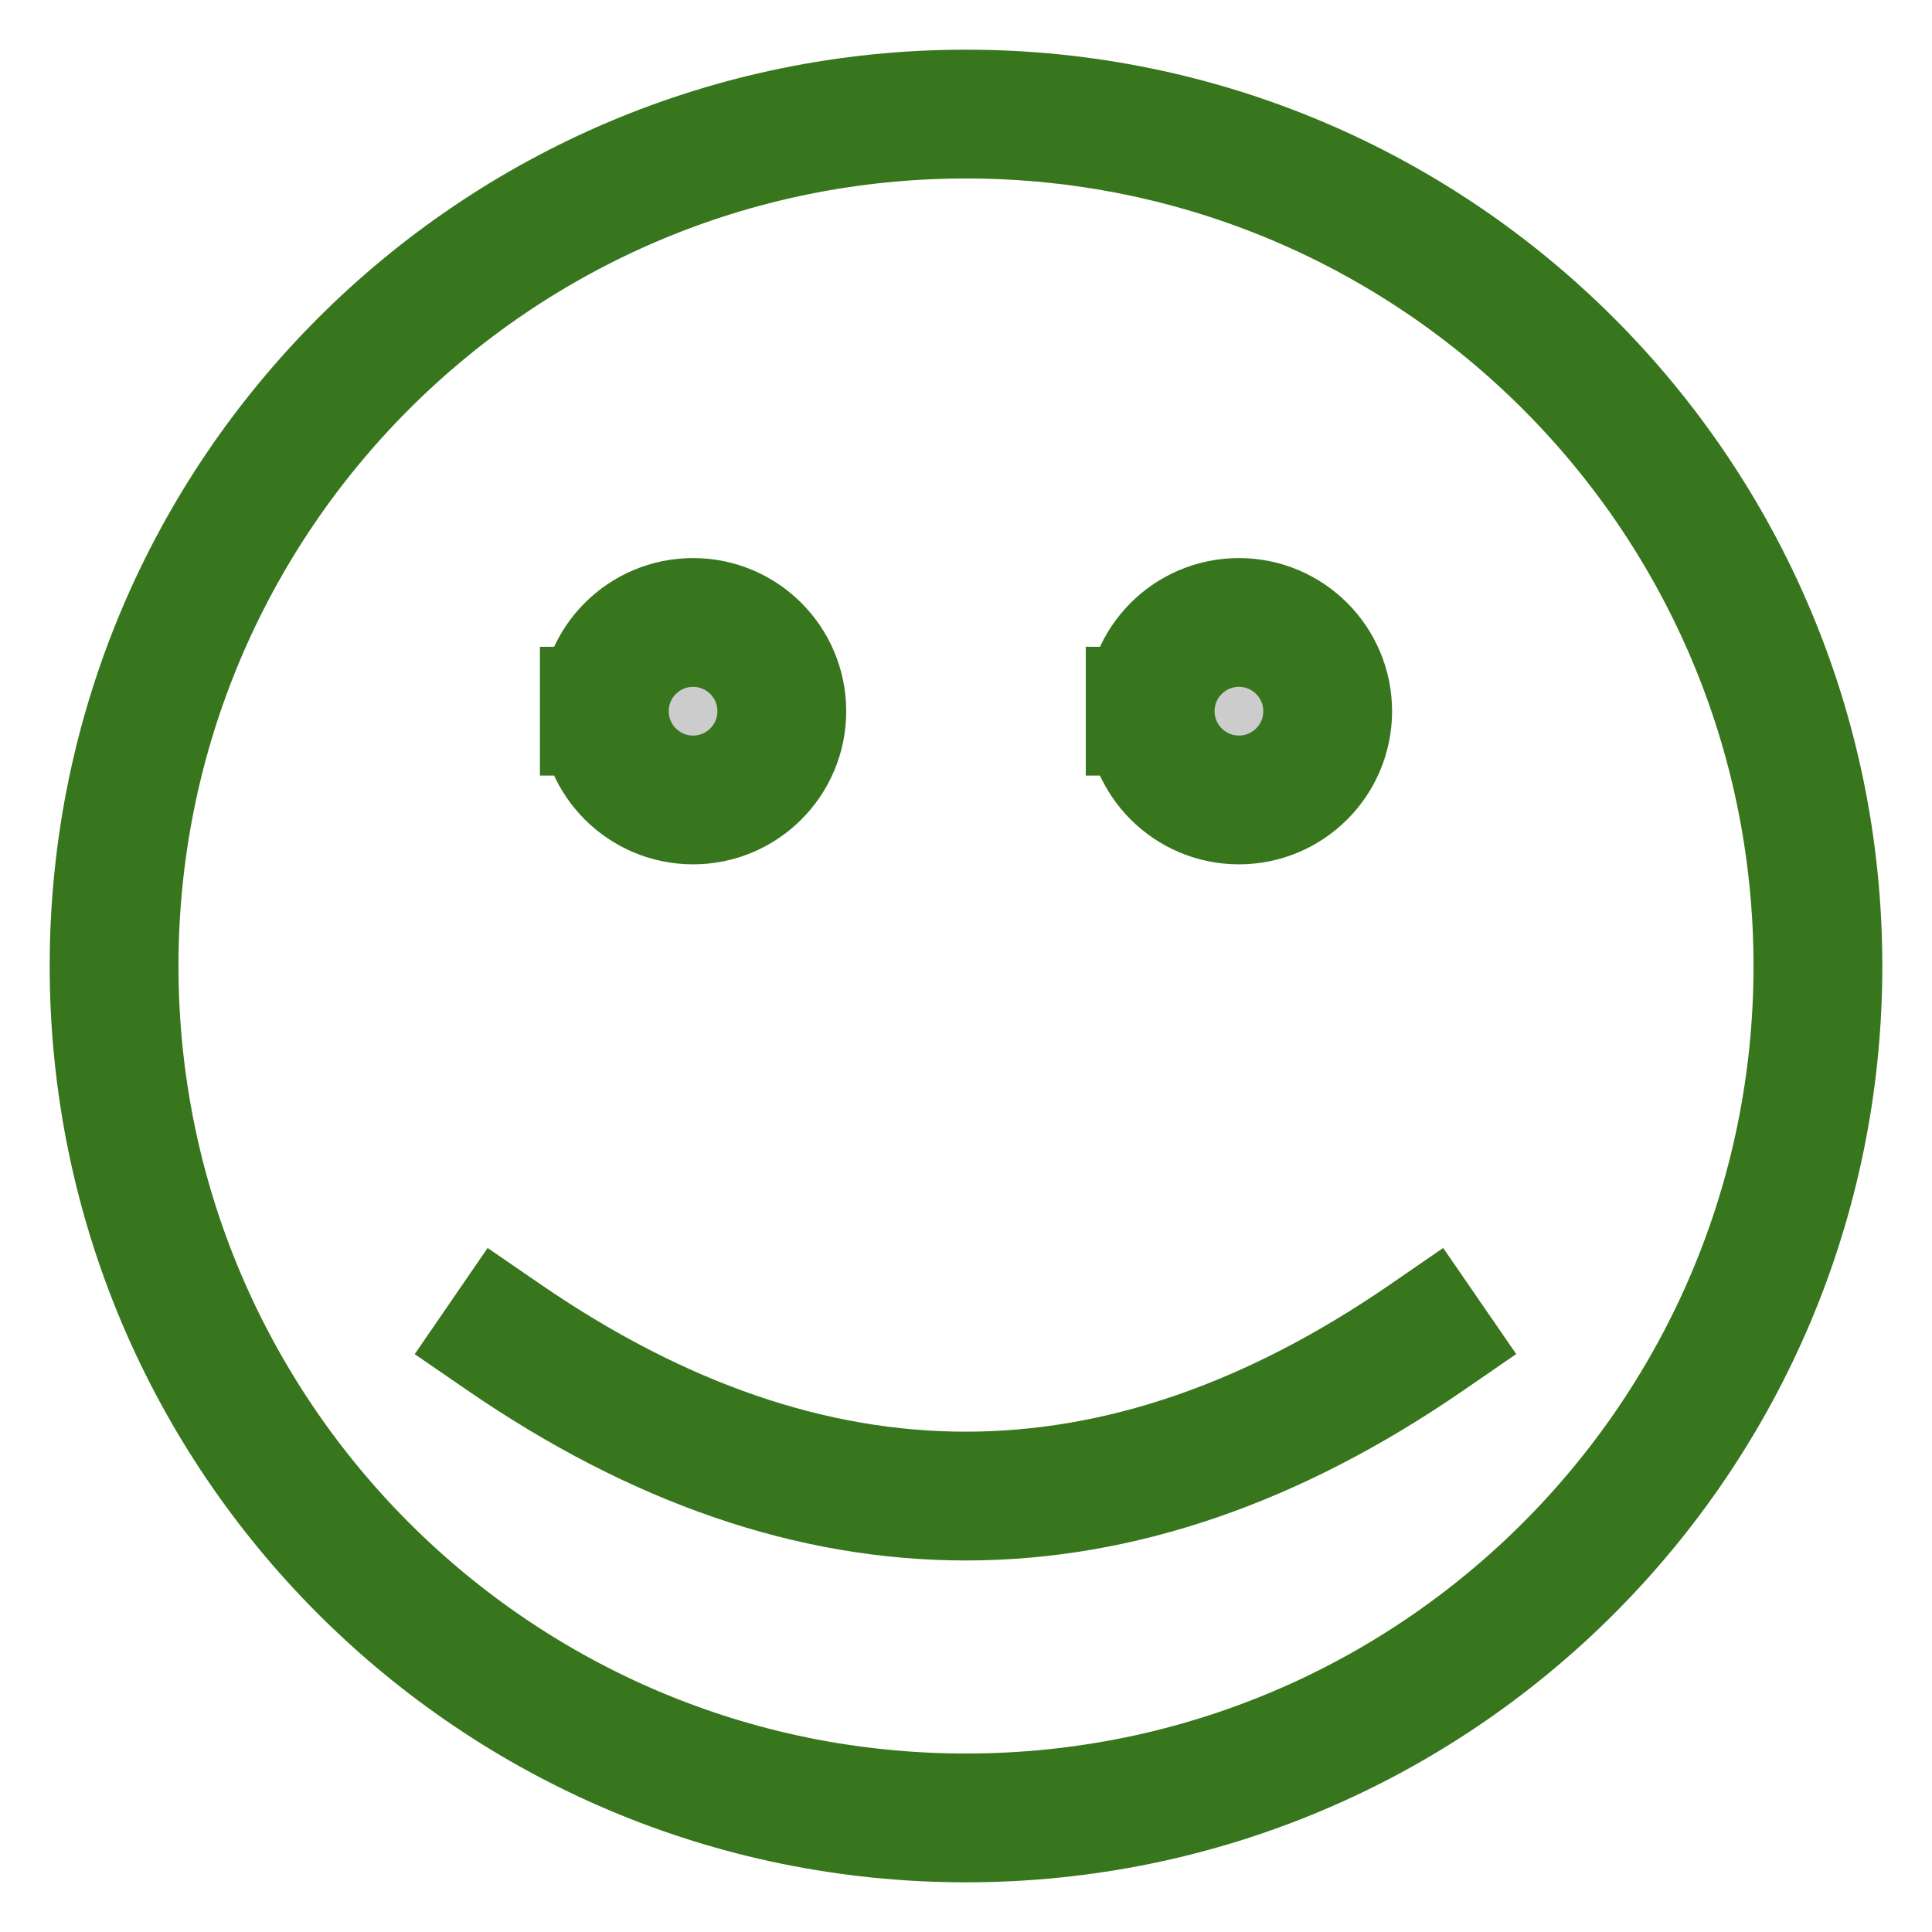 <svg version="1.1" viewBox="0.0 0.0 60.0 60.0" fill="none" stroke="none" stroke-linecap="square" stroke-miterlimit="10" xmlns:xlink="http://www.w3.org/1999/xlink" xmlns="http://www.w3.org/2000/svg"><clipPath id="p.0"><path d="m0 0l60.0 0l0 60.0l-60.0 0l0 -60.0z" clip-rule="nonzero"/></clipPath><g clip-path="url(#p.0)"><path fill="#000000" fill-opacity="0.0" d="m0 0l60.0 0l0 60.0l-60.0 0z" fill-rule="evenodd"/><path fill="#000000" fill-opacity="0.0" d="m3.543 30.0l0 0c0 -14.612 11.845 -26.457 26.457 -26.457c14.612 0 26.457 11.845 26.457 26.457c0 14.612 -11.845 26.457 -26.457 26.457c-14.612 0 -26.457 -11.845 -26.457 -26.457z" fill-rule="evenodd"/><path fill="#000000" fill-opacity="0.0" d="m18.768 22.087c0 -1.522 1.234 -2.756 2.756 -2.756c1.522 0 2.756 1.234 2.756 2.756c0 1.522 -1.234 2.756 -2.756 2.756c-1.522 0 -2.756 -1.234 -2.756 -2.756m16.952 0c0 -1.522 1.234 -2.756 2.756 -2.756c1.522 0 2.756 1.234 2.756 2.756c0 1.522 -1.234 2.756 -2.756 2.756c-1.522 0 -2.756 -1.234 -2.756 -2.756" fill-rule="evenodd"/><path fill="#000000" fill-opacity="0.0" d="m15.66 41.538q14.34 9.848 28.646 0" fill-rule="evenodd"/><path fill="#000000" fill-opacity="0.0" d="m3.543 30.0l0 0c0 -14.612 11.845 -26.457 26.457 -26.457c14.612 0 26.457 11.845 26.457 26.457c0 14.612 -11.845 26.457 -26.457 26.457c-14.612 0 -26.457 -11.845 -26.457 -26.457z" fill-rule="evenodd"/><path fill="#000000" fill-opacity="0.2" d="m18.768 22.087c0 -1.522 1.234 -2.756 2.756 -2.756c1.522 0 2.756 1.234 2.756 2.756c0 1.522 -1.234 2.756 -2.756 2.756c-1.522 0 -2.756 -1.234 -2.756 -2.756m16.952 0c0 -1.522 1.234 -2.756 2.756 -2.756c1.522 0 2.756 1.234 2.756 2.756c0 1.522 -1.234 2.756 -2.756 2.756c-1.522 0 -2.756 -1.234 -2.756 -2.756" fill-rule="evenodd"/><path stroke="#38761d" stroke-width="4.0" stroke-linejoin="round" stroke-linecap="butt" d="m18.768 22.087c0 -1.522 1.234 -2.756 2.756 -2.756c1.522 0 2.756 1.234 2.756 2.756c0 1.522 -1.234 2.756 -2.756 2.756c-1.522 0 -2.756 -1.234 -2.756 -2.756m16.952 0c0 -1.522 1.234 -2.756 2.756 -2.756c1.522 0 2.756 1.234 2.756 2.756c0 1.522 -1.234 2.756 -2.756 2.756c-1.522 0 -2.756 -1.234 -2.756 -2.756" fill-rule="evenodd"/><path stroke="#38761d" stroke-width="4.0" stroke-linejoin="round" stroke-linecap="butt" d="m15.66 41.538q14.34 9.848 28.646 0" fill-rule="evenodd"/><path stroke="#38761d" stroke-width="4.0" stroke-linejoin="round" stroke-linecap="butt" d="m3.543 30.0l0 0c0 -14.612 11.845 -26.457 26.457 -26.457c14.612 0 26.457 11.845 26.457 26.457c0 14.612 -11.845 26.457 -26.457 26.457c-14.612 0 -26.457 -11.845 -26.457 -26.457z" fill-rule="evenodd"/></g></svg>
